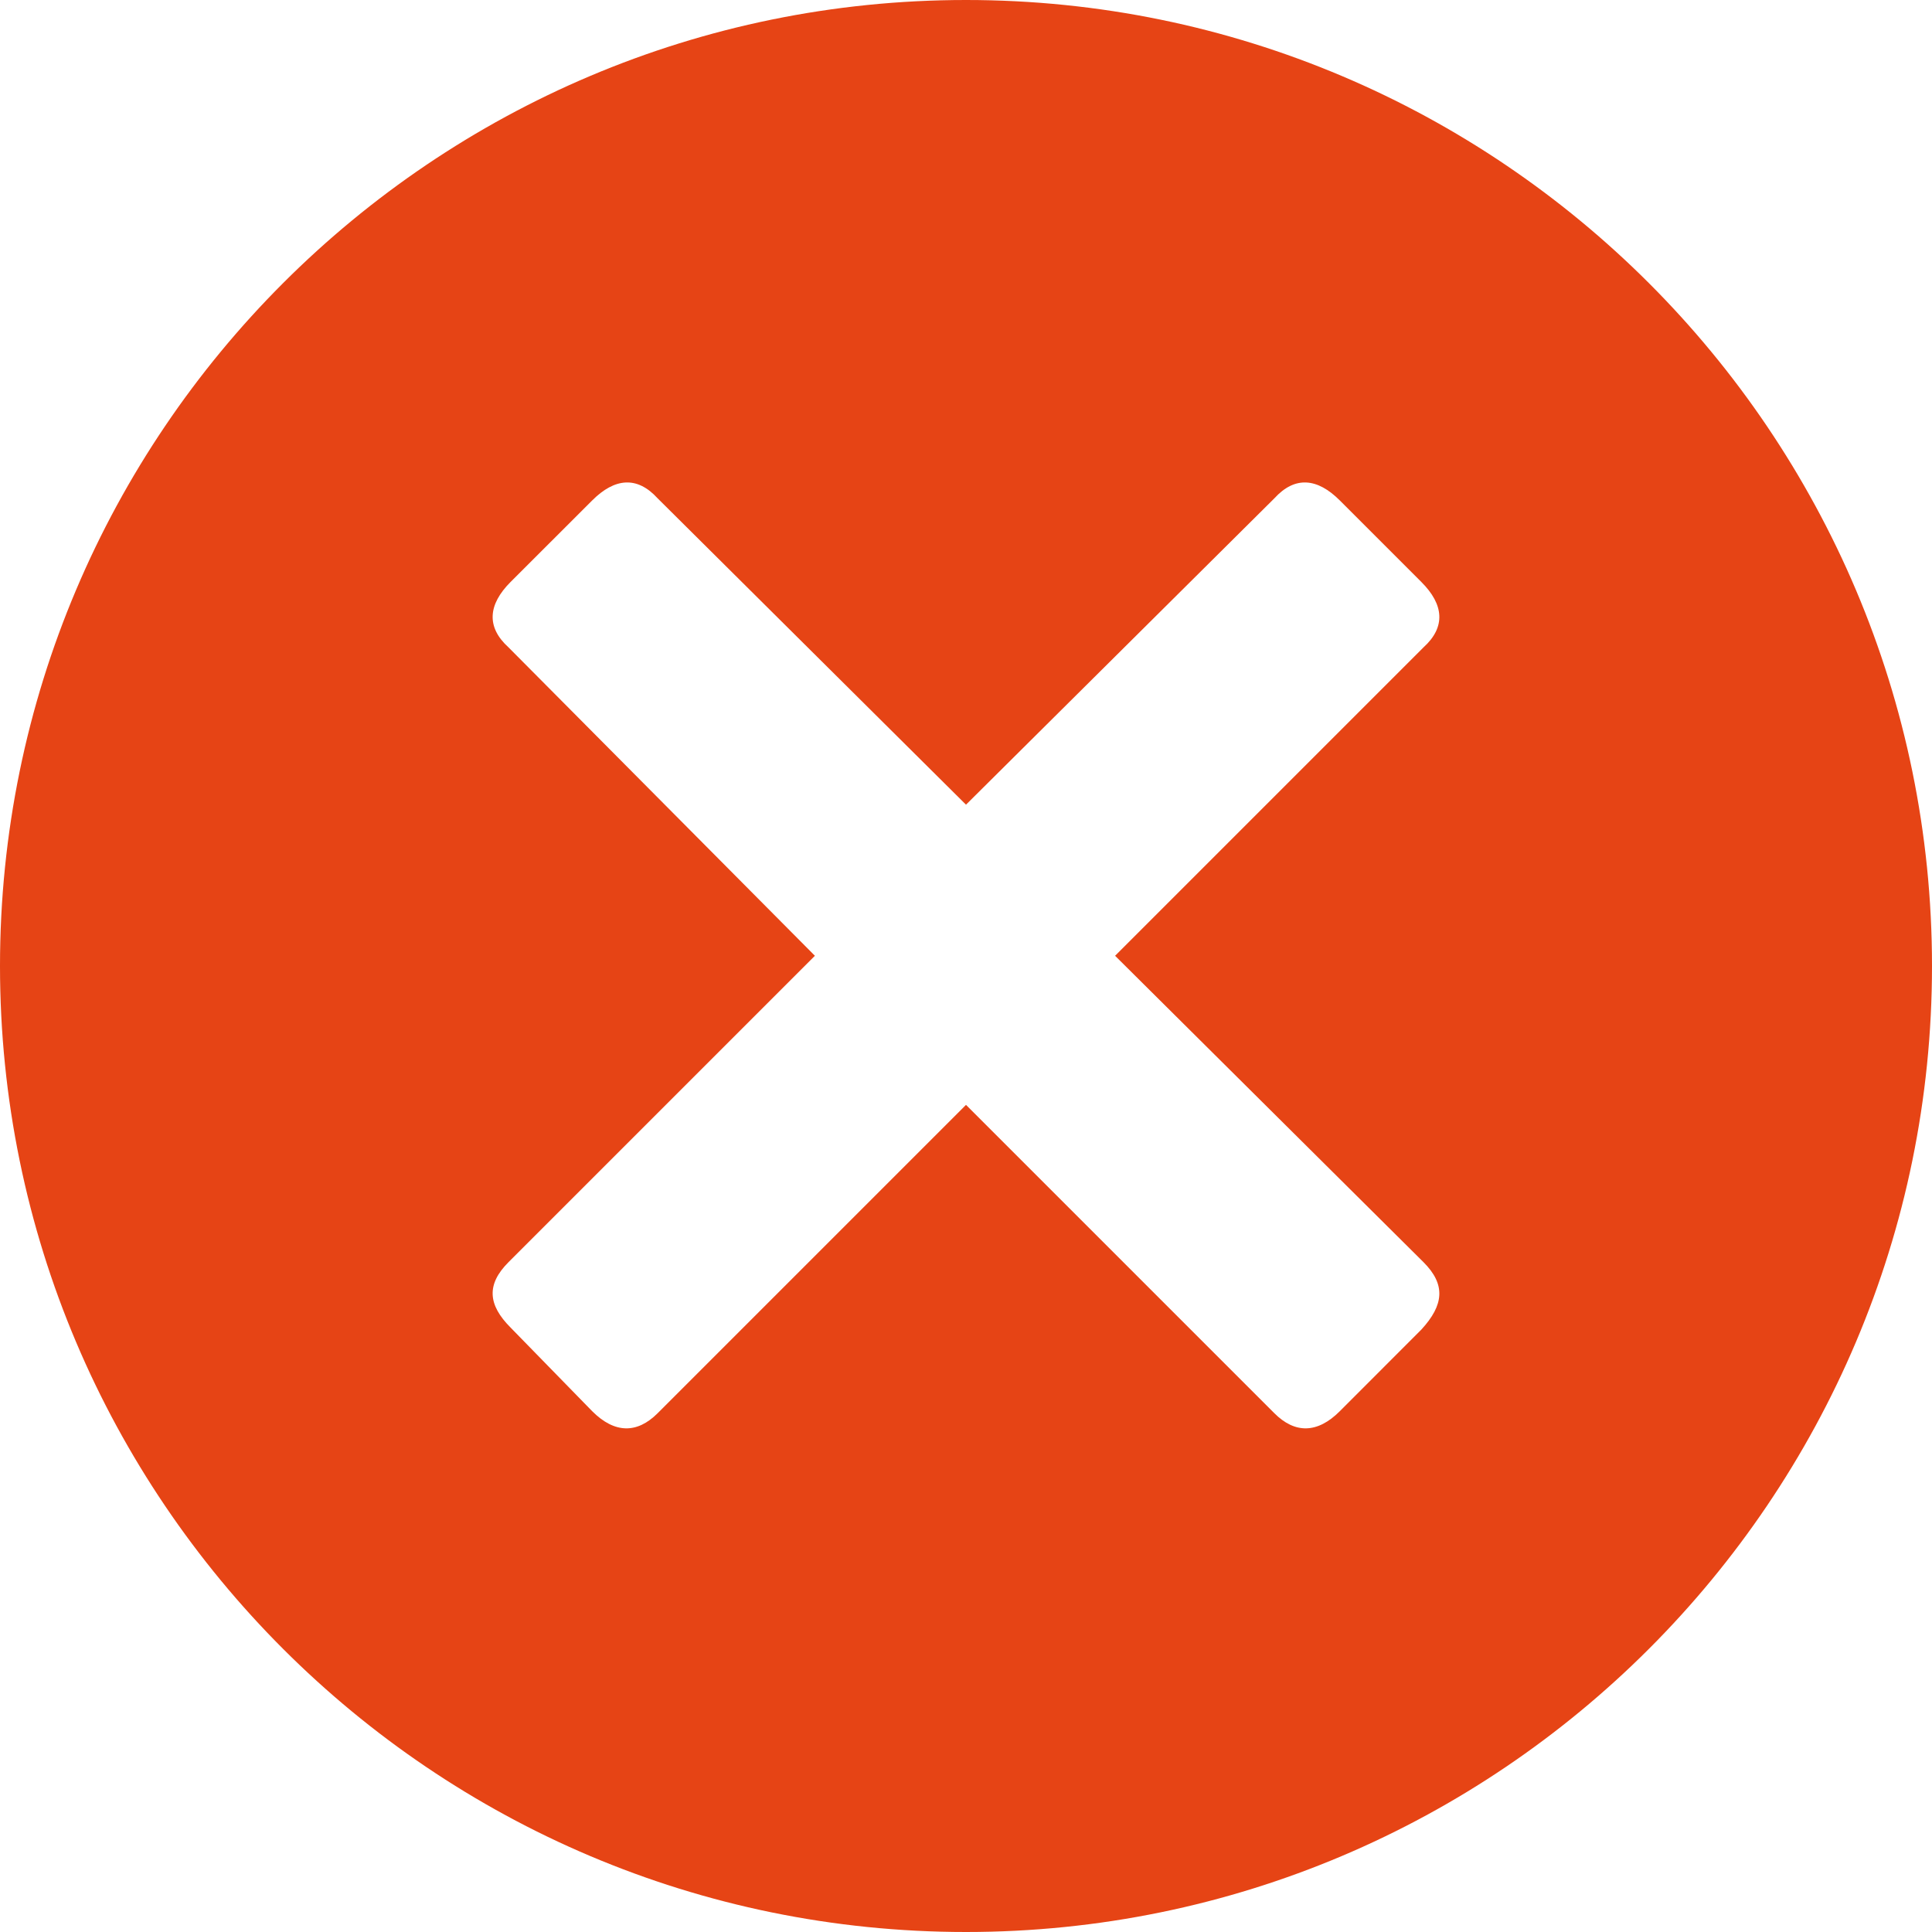 <svg width="24" height="24" viewBox="0 0 24 24" fill="none" xmlns="http://www.w3.org/2000/svg">
<path fill-rule="evenodd" clip-rule="evenodd" d="M24 12C24 18.622 18.622 24 12 24C5.378 24 0 18.622 0 12C0 5.378 5.378 0 12 0C18.622 0 24 5.378 24 12ZM17.683 15.679L13.852 11.873L17.683 8.042C17.962 7.789 17.937 7.51 17.657 7.23L16.643 6.216C16.364 5.937 16.085 5.911 15.831 6.19L12 9.996L8.169 6.19C7.915 5.911 7.636 5.937 7.357 6.216L6.342 7.23C6.063 7.51 6.038 7.789 6.317 8.042L10.123 11.873L6.317 15.679C6.038 15.958 6.063 16.211 6.342 16.491L7.357 17.531C7.636 17.81 7.915 17.81 8.169 17.556L12 13.725L15.831 17.556C16.085 17.81 16.364 17.81 16.643 17.531L17.657 16.516C17.937 16.211 17.962 15.958 17.683 15.679Z" fill="#E64415"/>
</svg>
